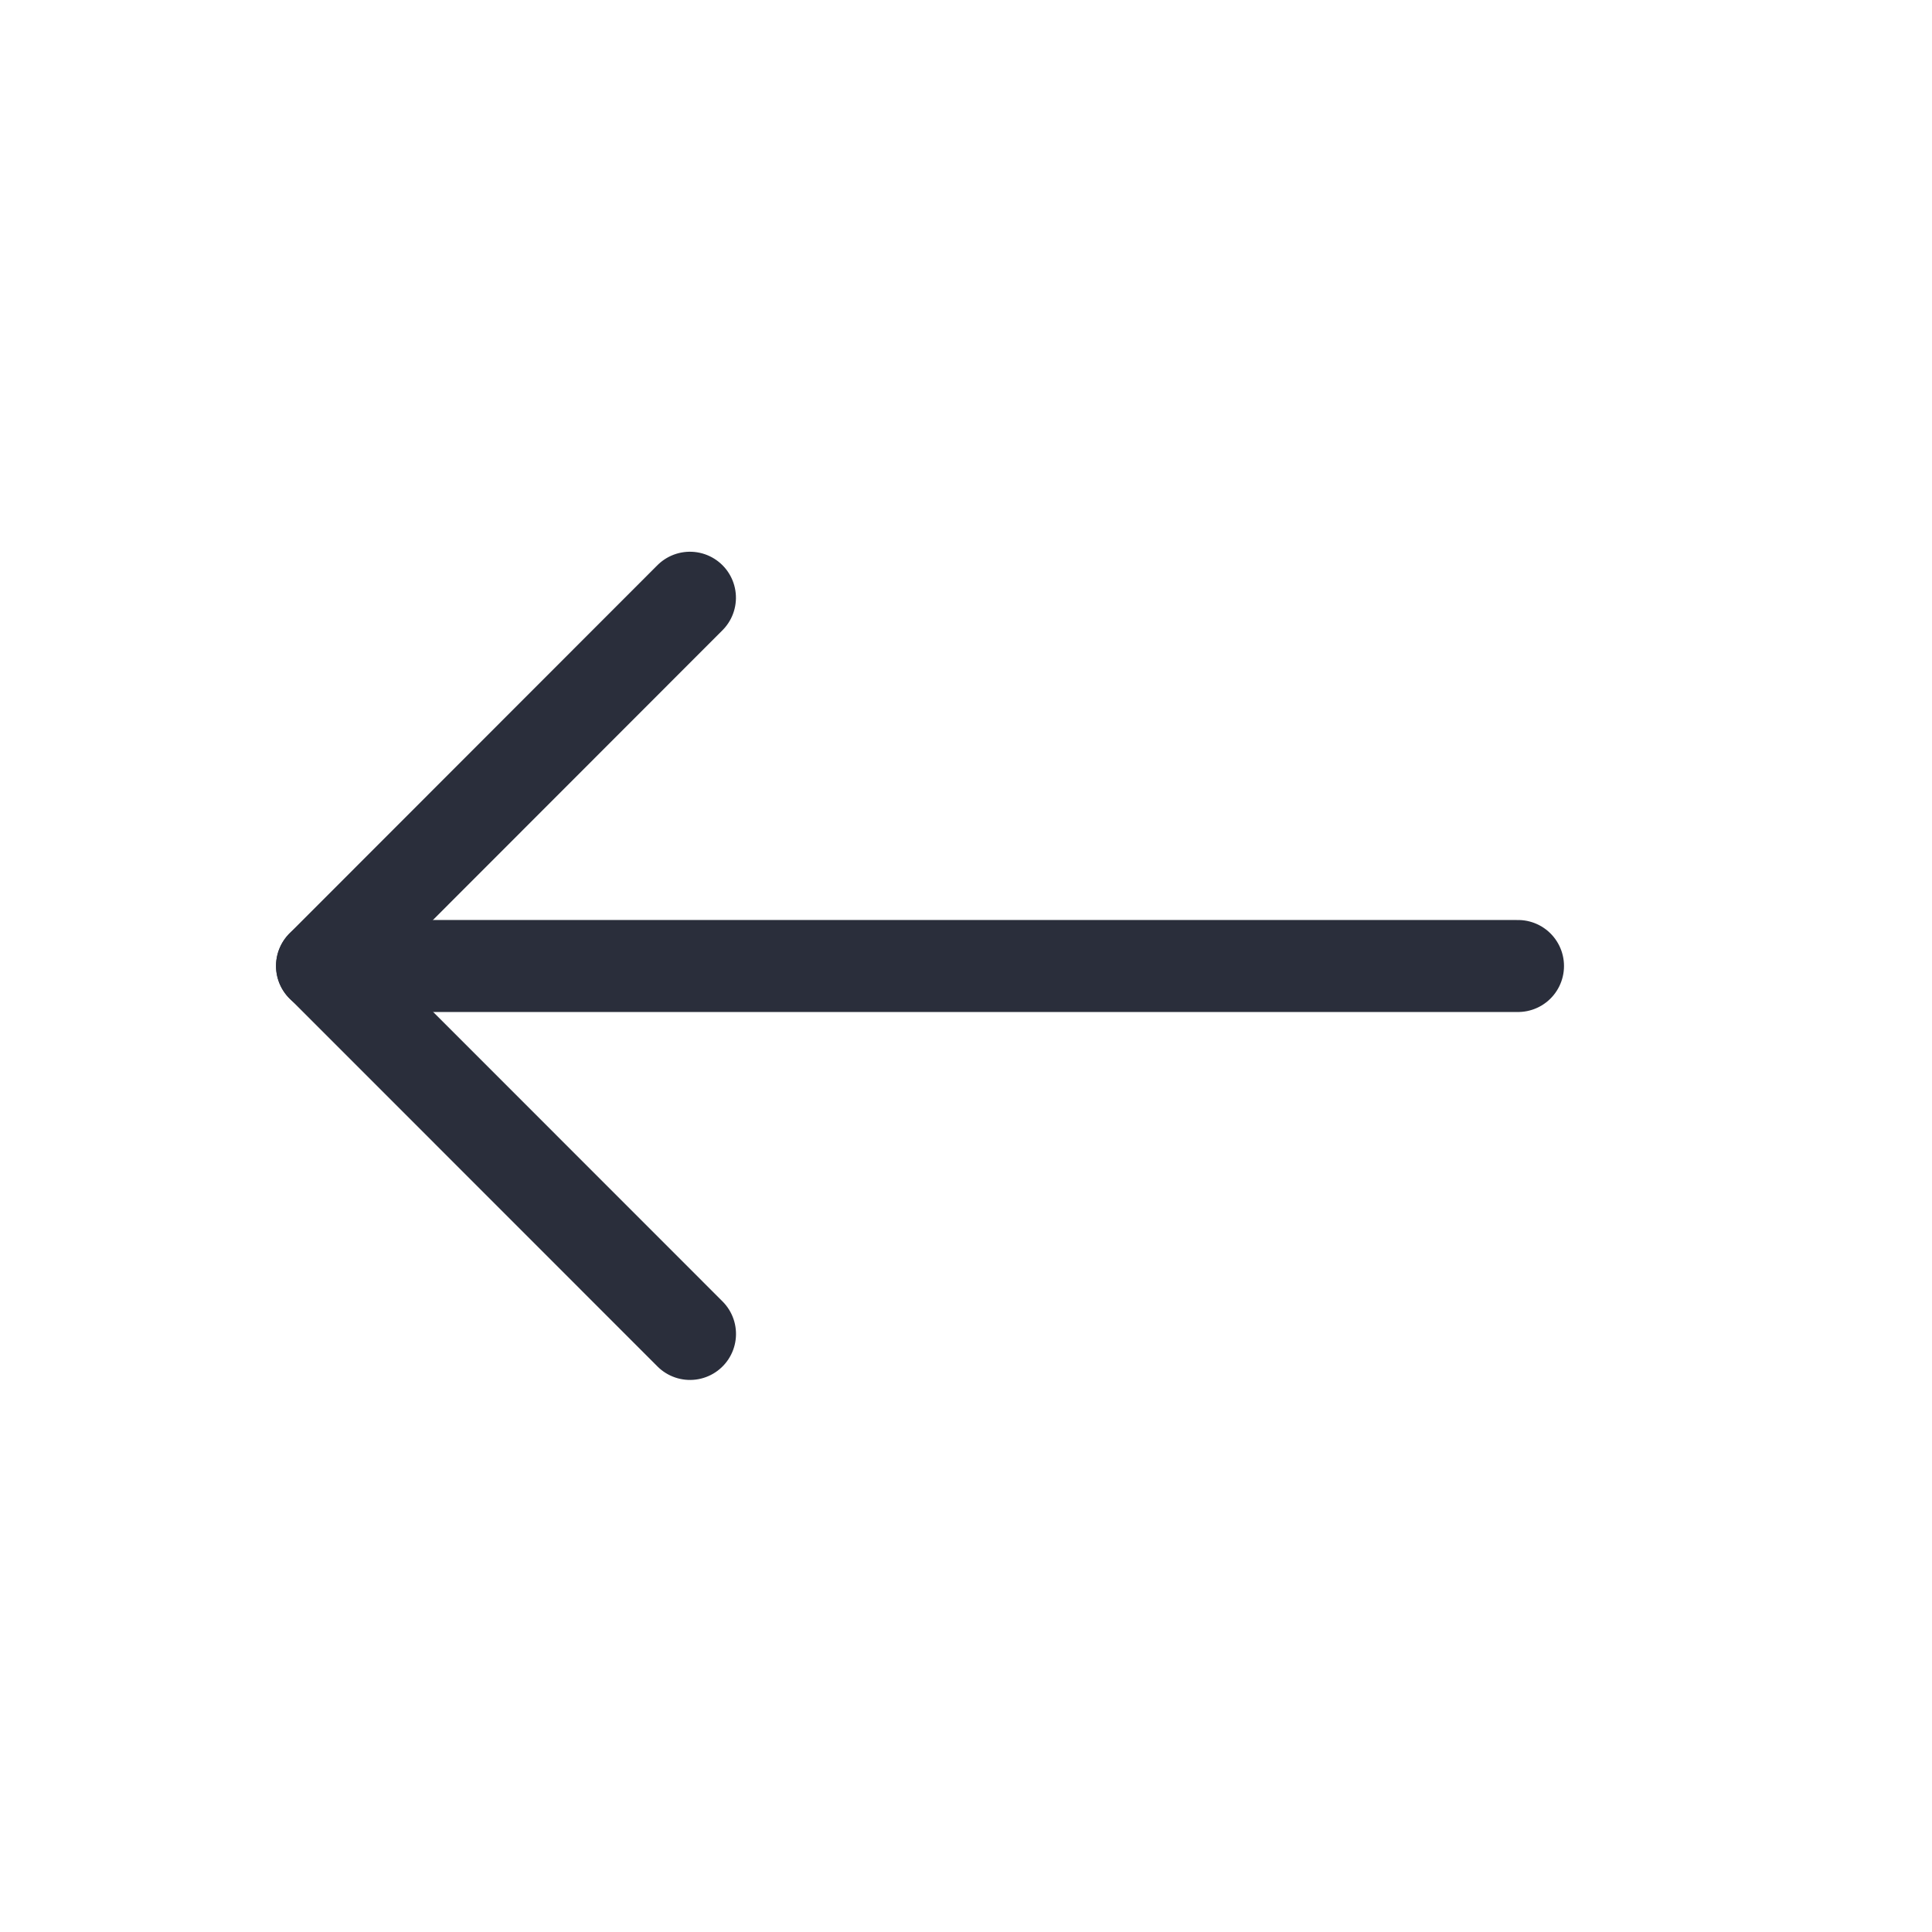 <svg xmlns="http://www.w3.org/2000/svg" width="21" height="21" viewBox="0 0 21 21">
    <g fill="none" fill-rule="evenodd" stroke="#2A2E3B" stroke-linecap="round" stroke-linejoin="round"
       transform="translate(3 6)">
        <polyline points="1.67 1.669 7.327 1.671 7.328 7.328" transform="scale(-1 1) rotate(45 0 -6.364)"/>
        <line x1="13.5" x2=".5" y1="4.5" y2="4.5"/>
    </g>
</svg>